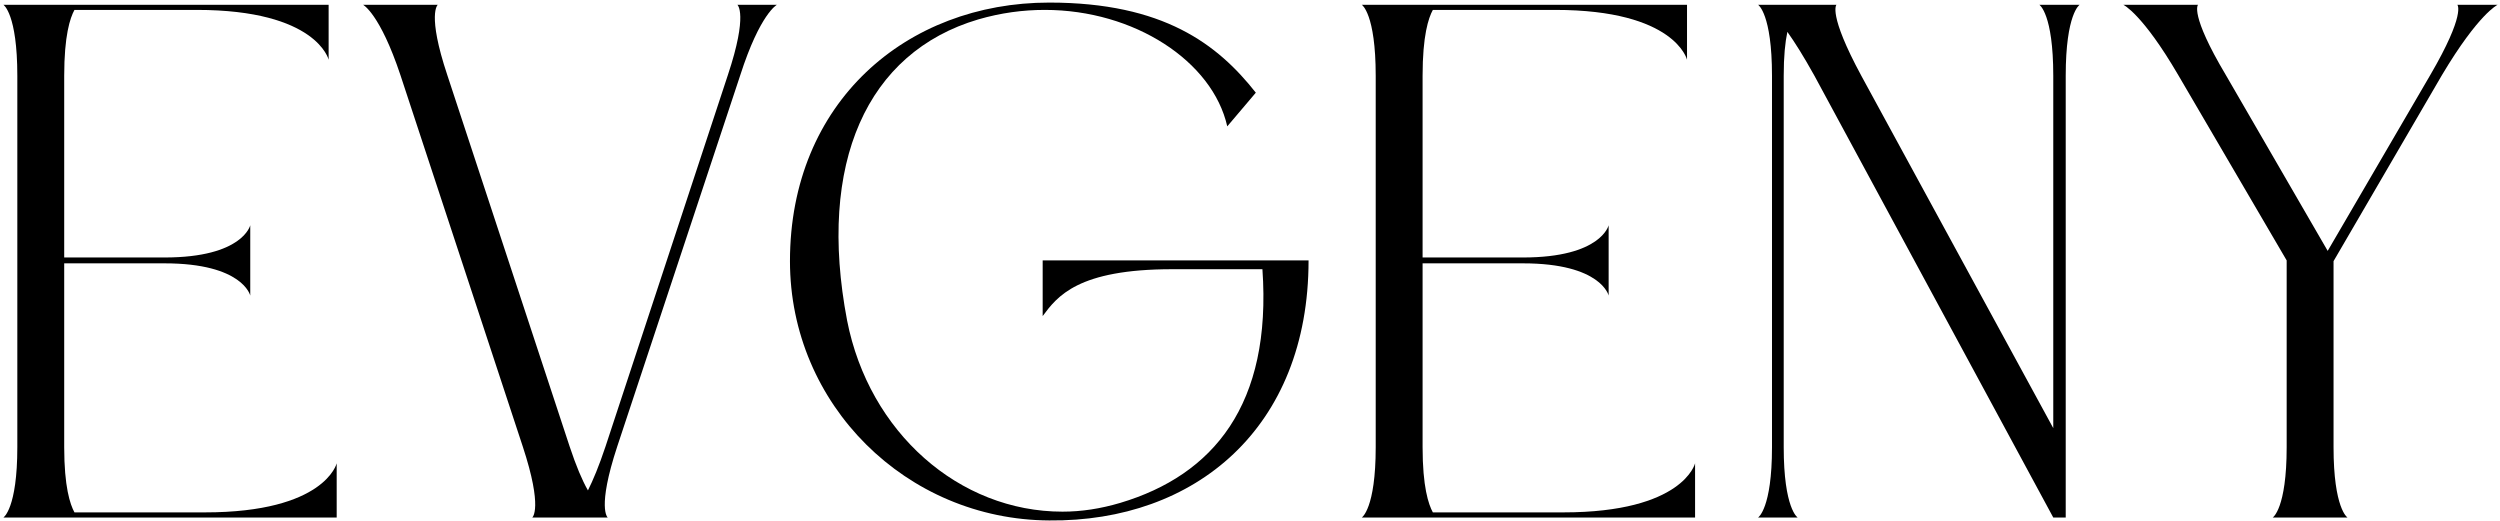 <svg width="628" height="131" viewBox="0 0 628 131" fill="none" xmlns="http://www.w3.org/2000/svg">
<path d="M0.856 130C0.856 130 4.352 127.792 4.352 112.336V19.048C4.352 3.408 0.856 1.2 0.856 1.2H82.552V15C82.552 15 79.608 2.488 49.432 2.488H18.704C17.6 4.512 16.128 8.928 16.128 19.048V64.68H41.336C61.024 64.68 62.864 56.584 62.864 56.584V74.248C62.864 74.248 61.024 66.152 41.336 66.152H16.128V112.336C16.128 122.272 17.6 126.688 18.704 128.712H51.456C81.632 128.712 84.576 116.384 84.576 116.384V130H0.856Z" fill="black"/>
<path d="M100.587 18.864C95.435 3.408 91.203 1.2 91.203 1.2H109.971C109.971 1.2 107.211 3.408 112.363 18.864L143.091 112.152C144.747 117.12 146.219 120.616 147.691 123.192C148.979 120.616 150.451 117.12 152.107 112.152L182.835 18.864C187.987 3.408 185.227 1.2 185.227 1.2H195.163C195.163 1.2 190.931 3.408 185.963 18.864L155.051 112.152C149.899 127.792 152.659 130 152.659 130H133.707C133.707 130 136.467 127.792 131.315 112.152L100.587 18.864Z" fill="black"/>
<path d="M263.575 130.736C227.695 130.552 198.439 101.664 198.439 65.6C198.439 25.672 227.695 0.648 263.575 0.648C292.279 0.648 305.895 11.136 315.463 23.28L308.287 31.744C304.607 15.368 284.919 2.488 262.471 2.488C256.951 2.488 251.431 3.224 245.727 4.88C217.759 13.16 205.247 40.944 212.791 80.504C218.311 108.656 240.943 128.528 266.887 128.528C271.671 128.528 276.455 127.792 281.423 126.32C304.791 119.328 319.511 101.664 317.119 67.624H294.487C270.751 67.624 265.599 74.432 261.919 79.4V65.416H328.711C328.711 107.552 300.191 131.104 263.575 130.736Z" fill="black"/>
<path d="M342.083 130C342.083 130 345.579 127.792 345.579 112.336V19.048C345.579 3.408 342.083 1.2 342.083 1.2H423.779V15C423.779 15 420.835 2.488 390.659 2.488H359.931C358.827 4.512 357.355 8.928 357.355 19.048V64.68H382.563C402.251 64.68 404.091 56.584 404.091 56.584V74.248C404.091 74.248 402.251 66.152 382.563 66.152H357.355V112.336C357.355 122.272 358.827 126.688 359.931 128.712H392.683C422.859 128.712 425.803 116.384 425.803 116.384V130H342.083Z" fill="black"/>
<path d="M441.629 130C441.629 130 445.125 127.792 445.125 112.336V19.048C445.125 3.408 441.629 1.2 441.629 1.2H461.317C461.317 1.2 459.109 3.408 467.573 19.048L515.781 107.552V19.048C515.781 3.408 512.285 1.2 512.285 1.2H522.405C522.405 1.2 518.909 3.408 518.909 19.048V130H515.781L455.797 19.048C453.037 14.08 450.829 10.584 448.989 8.008C448.437 10.584 448.069 14.08 448.069 19.048V112.336C448.069 127.792 451.565 130 451.565 130H441.629Z" fill="black"/>
<path d="M547.179 18.864C538.163 3.408 533.379 1.2 533.379 1.2H552.147C552.147 1.2 549.939 3.408 559.139 18.864L584.715 63.024L610.475 18.864C619.491 3.408 617.283 1.2 617.283 1.2H627.403C627.403 1.2 622.619 3.408 613.419 18.864L586.187 65.6V112.336C586.187 127.792 589.683 130 589.683 130H570.915C570.915 130 574.411 127.792 574.411 112.336V65.416L547.179 18.864Z" fill="black"/>
</svg>
